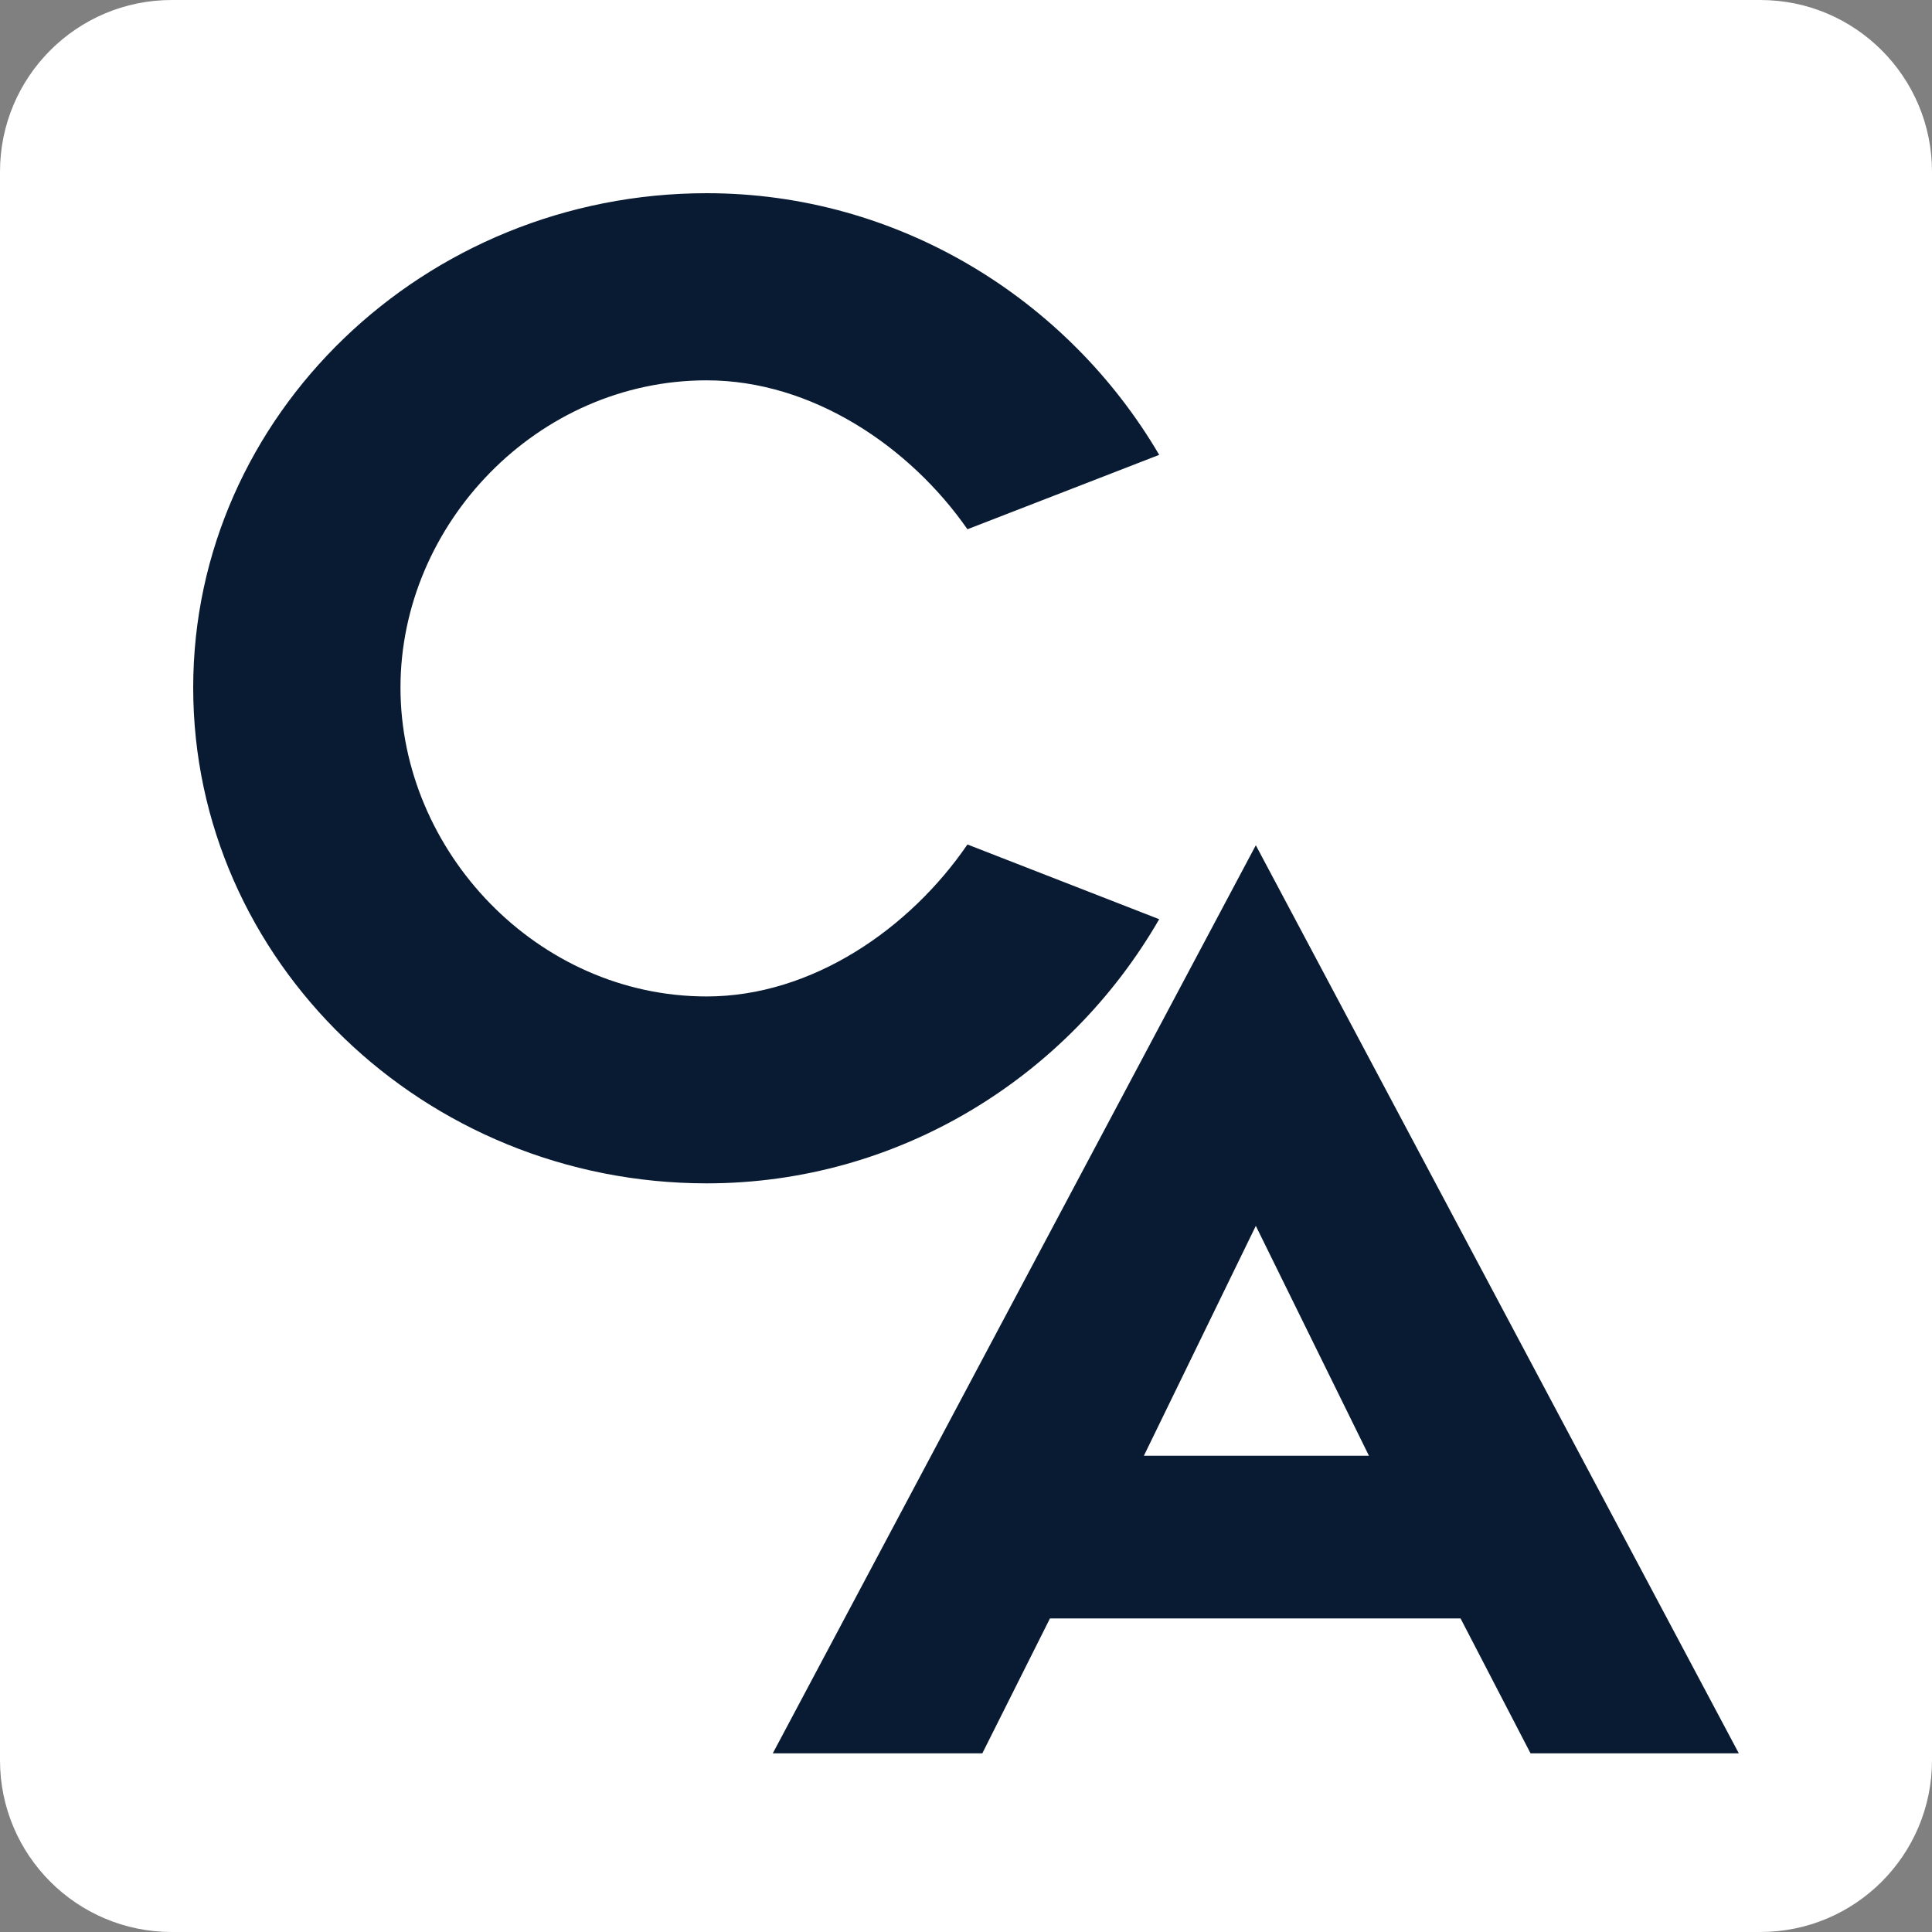 <svg width="180" height="180" viewBox="0 0 180 180" fill="none" xmlns="http://www.w3.org/2000/svg">
<rect x="0" y="0" width="180" height="180" fill="#808080" stroke="none"/>
<path d="M0 16C0 7.163 7.163 0 16 0H164C172.837 0 180 7.163 180 16V164C180 172.837 172.837 180 164 180H16C7.163 180 0 172.837 0 164V16Z" fill="white"/>
<path d="M117.002 78.75L162 163.352H142.595L136.078 150.788H97.821L91.522 163.352H72L117.002 78.75ZM127.541 135.63L117.002 114.212L106.572 135.63H127.541Z" fill="#091B32"/>
<path d="M65.846 110.25C39.505 110.25 18 89.526 18 64.062C18 38.715 39.505 18 65.846 18C83.708 18 99.499 27.876 108 42.379L90.134 49.31C84.793 41.634 75.684 35.435 65.842 35.435C50.059 35.435 37.312 48.827 37.312 64.062C37.312 79.31 50.059 92.837 65.842 92.837C75.684 92.837 84.789 86.494 90.134 78.678L108 85.64C99.499 100.374 83.708 110.25 65.846 110.25Z" fill="#091B32"/>
</svg>
